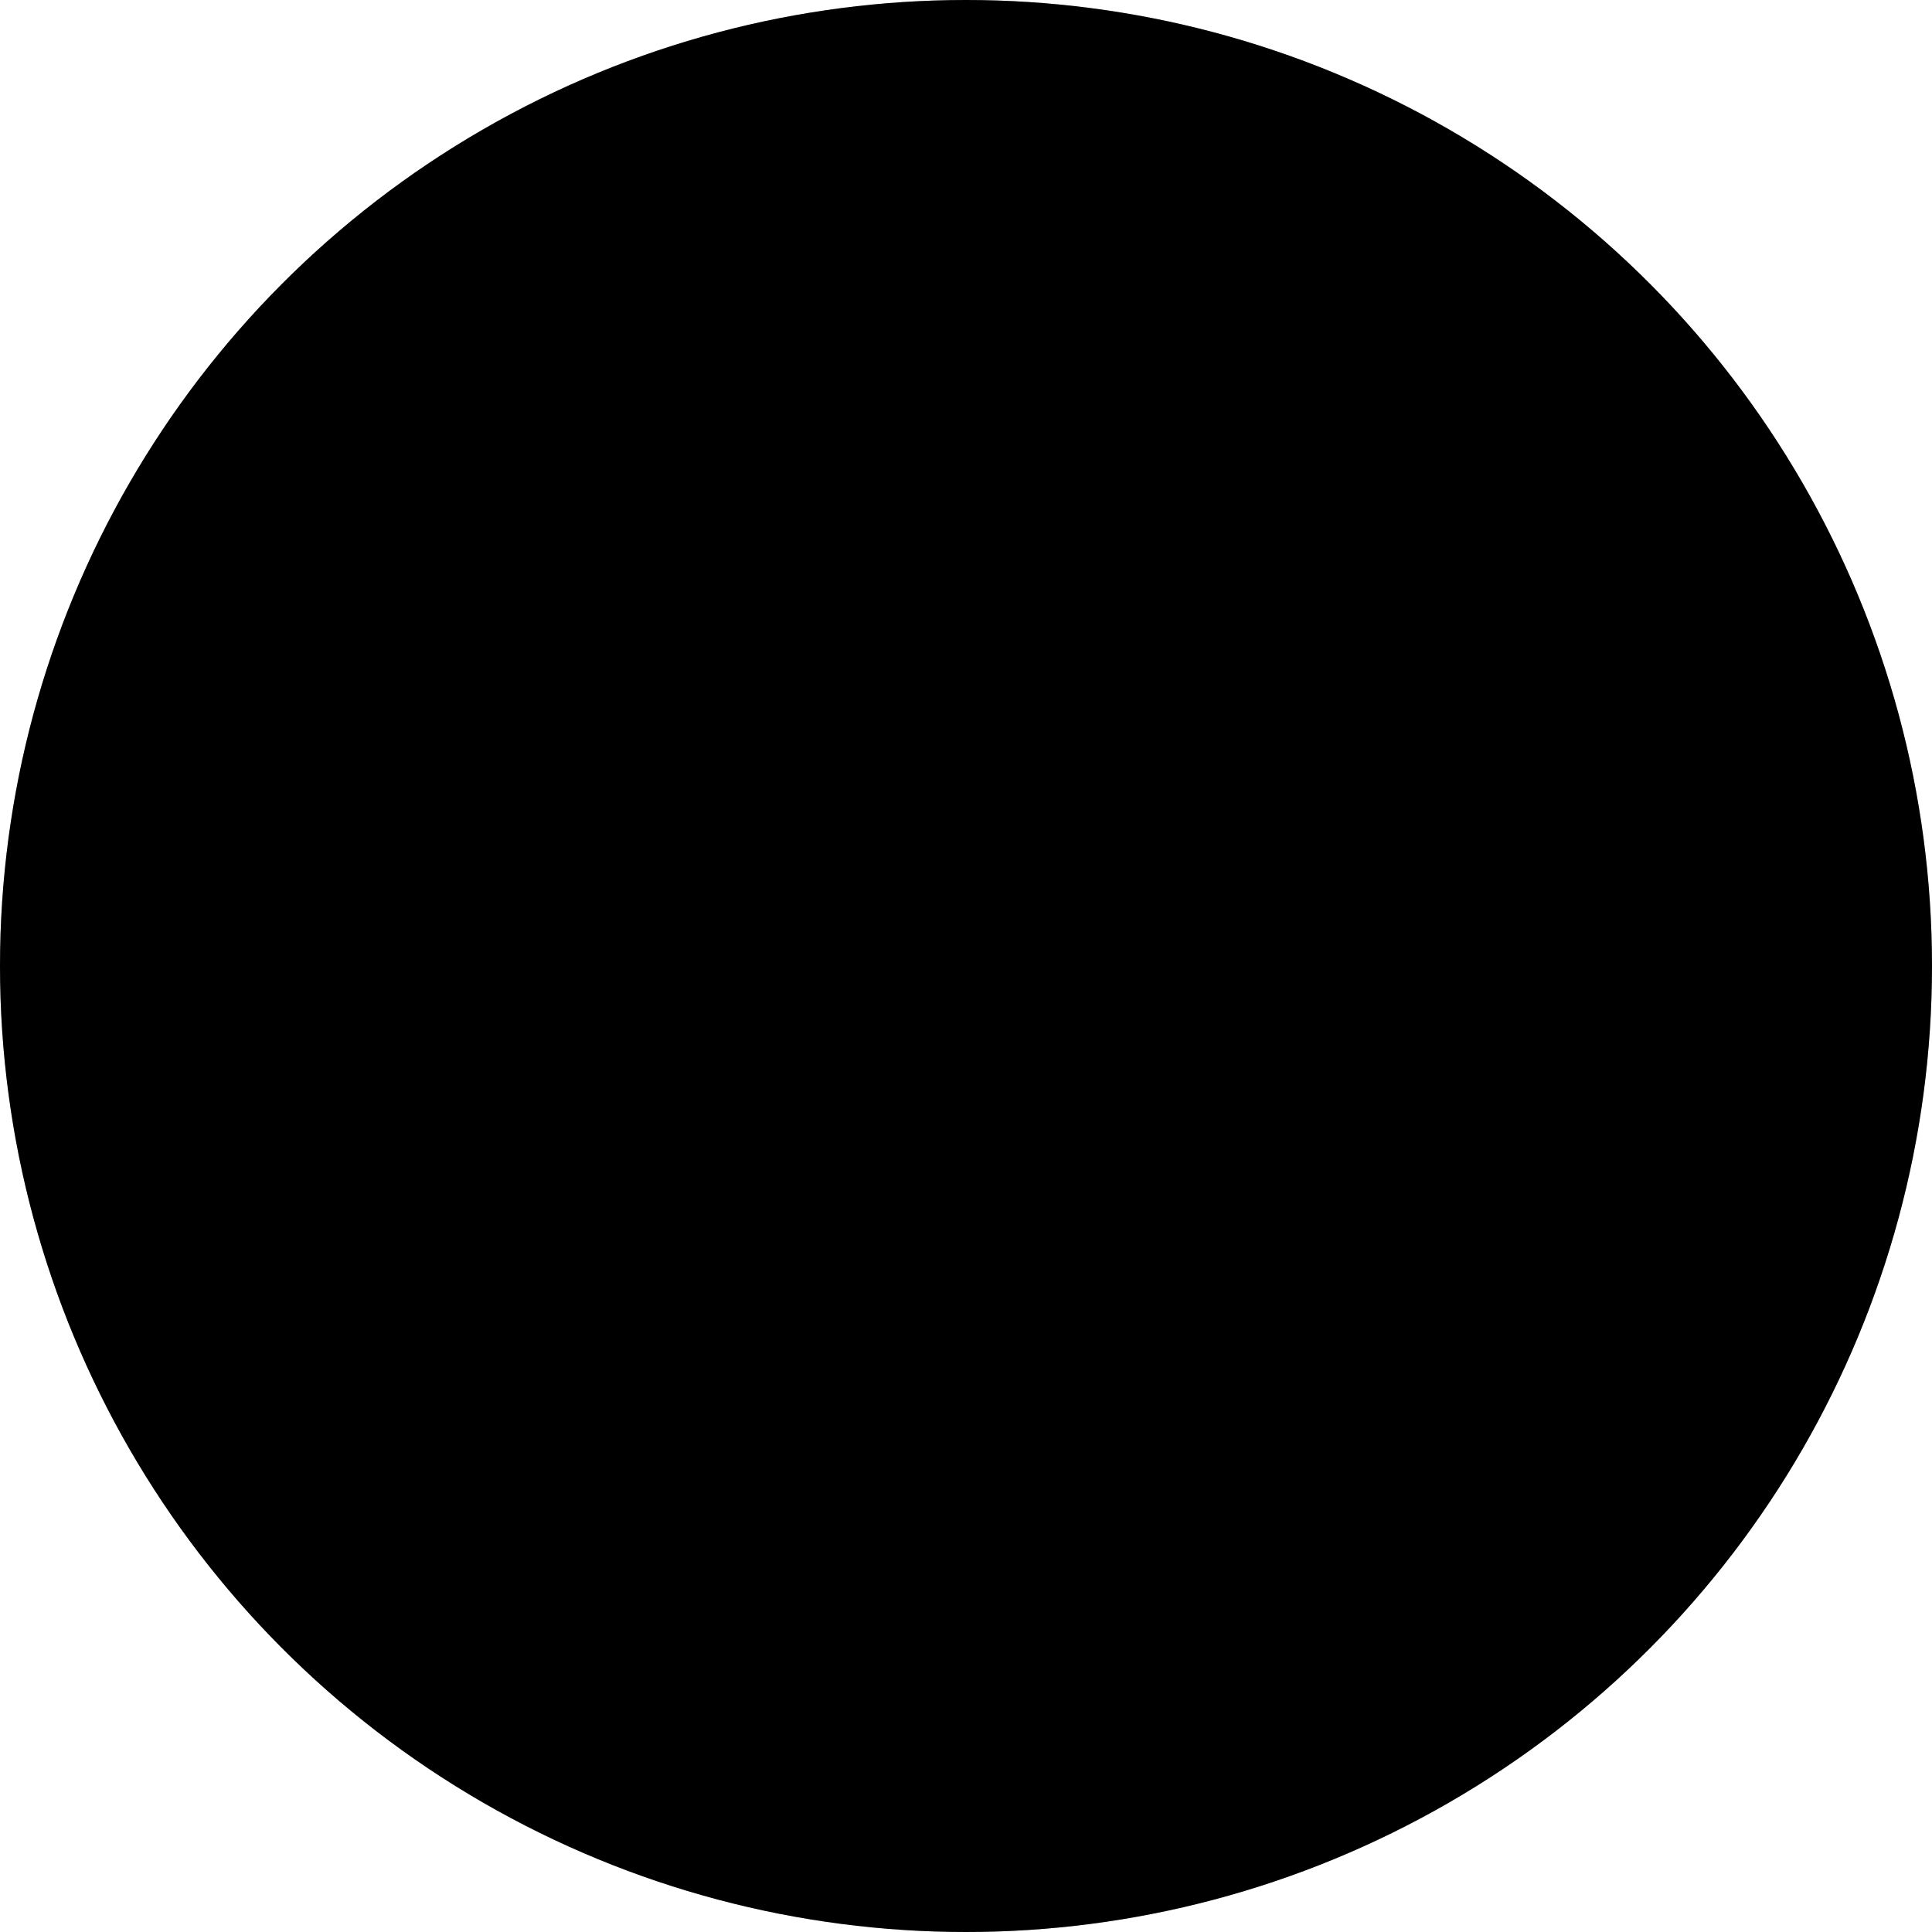<?xml version="1.0" encoding="UTF-8" standalone="no"?>
<svg
   xmlns:dc="http://purl.org/dc/elements/1.1/"
   xmlns:cc="http://creativecommons.org/ns#"
   xmlns:rdf="http://www.w3.org/1999/02/22-rdf-syntax-ns#"
   xmlns:svg="http://www.w3.org/2000/svg"
   xmlns="http://www.w3.org/2000/svg"
   xmlns:sodipodi="http://sodipodi.sourceforge.net/DTD/sodipodi-0.dtd"
   xmlns:inkscape="http://www.inkscape.org/namespaces/inkscape"
   width="100"
   height="100"
   viewBox="-51 -51 100 100"
   version="1.1"
   id="svg7"
   sodipodi:docname="Disk_pack1.svg"
   inkscape:version="1.0.2-2 (e86c870879, 2021-01-15)">
  <defs
     id="defs11" />
  <sodipodi:namedview
     pagecolor="#ffffff"
     bordercolor="#666666"
     borderopacity="1"
     objecttolerance="10"
     gridtolerance="10"
     guidetolerance="10"
     inkscape:pageopacity="0"
     inkscape:pageshadow="2"
     inkscape:window-width="2560"
     inkscape:window-height="1411"
     id="namedview9"
     showgrid="false"
     inkscape:zoom="10.058824"
     inkscape:cx="50"
     inkscape:cy="50"
     inkscape:window-x="-9"
     inkscape:window-y="-9"
     inkscape:window-maximized="1"
     inkscape:current-layer="svg7" />
  <!-- The outer circle is mathematically existent and therefore drawn here, independent of visibility -->
  <circle
     id="outercircle"
     cx="-1"
     cy="-1"
     r="50"
     style="fill:#bbbbbb;stroke:none" />
  <g
     style="fill:#000000;stroke:none"
     id="g5"
     transform="translate(-1,-1)">
    <circle
       cx="0"
       cy="0"
       r="50"
       id="circle3" />
  </g>
</svg>
